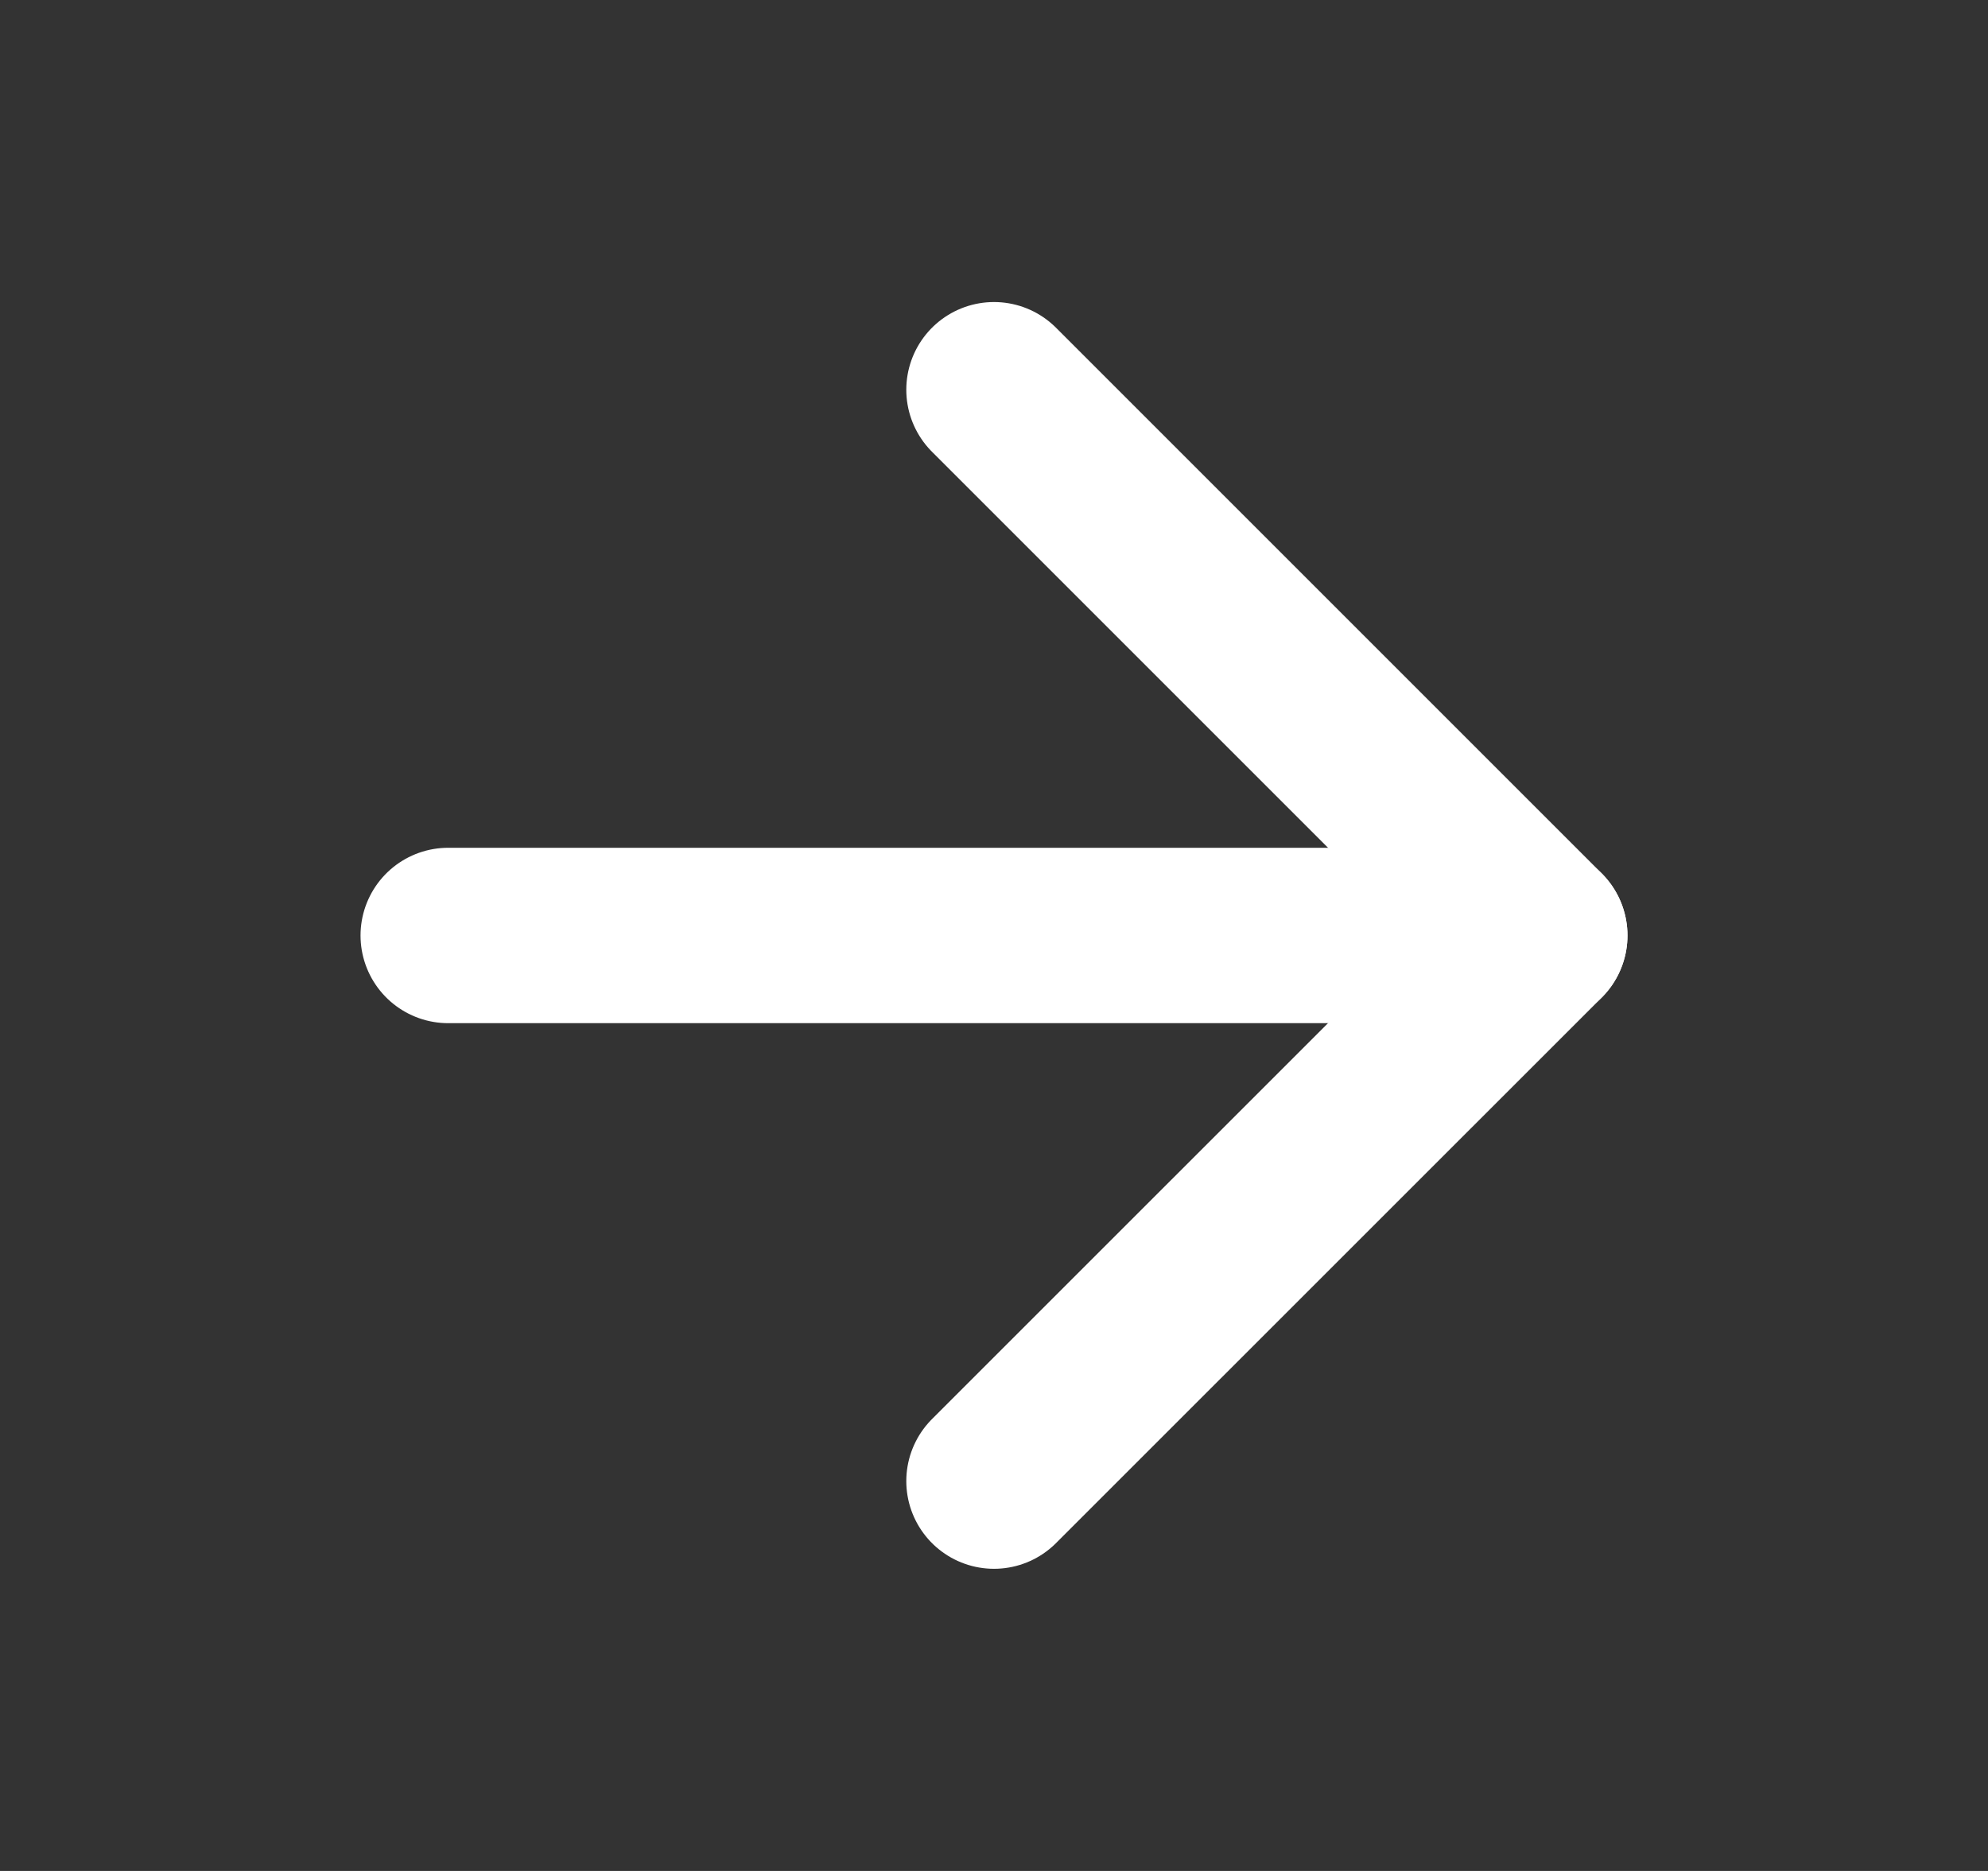 <svg width="17" height="16" viewBox="0 0 17 16" fill="none" xmlns="http://www.w3.org/2000/svg">
<rect x="0" y="0" width="17" height="16" fill="#333333" stroke="none"/>
<g id="arrow-right">
<path id="Vector" d="M3.833 8H13.167" stroke="#FFF" stroke-width="1.5" stroke-linecap="round" stroke-linejoin="round"/>
<path id="Vector_2" d="M8.5 3.333L13.167 8L8.5 12.666" stroke="#FFF" stroke-width="1.5" stroke-linecap="round" stroke-linejoin="round"/>
</g>
</svg>
